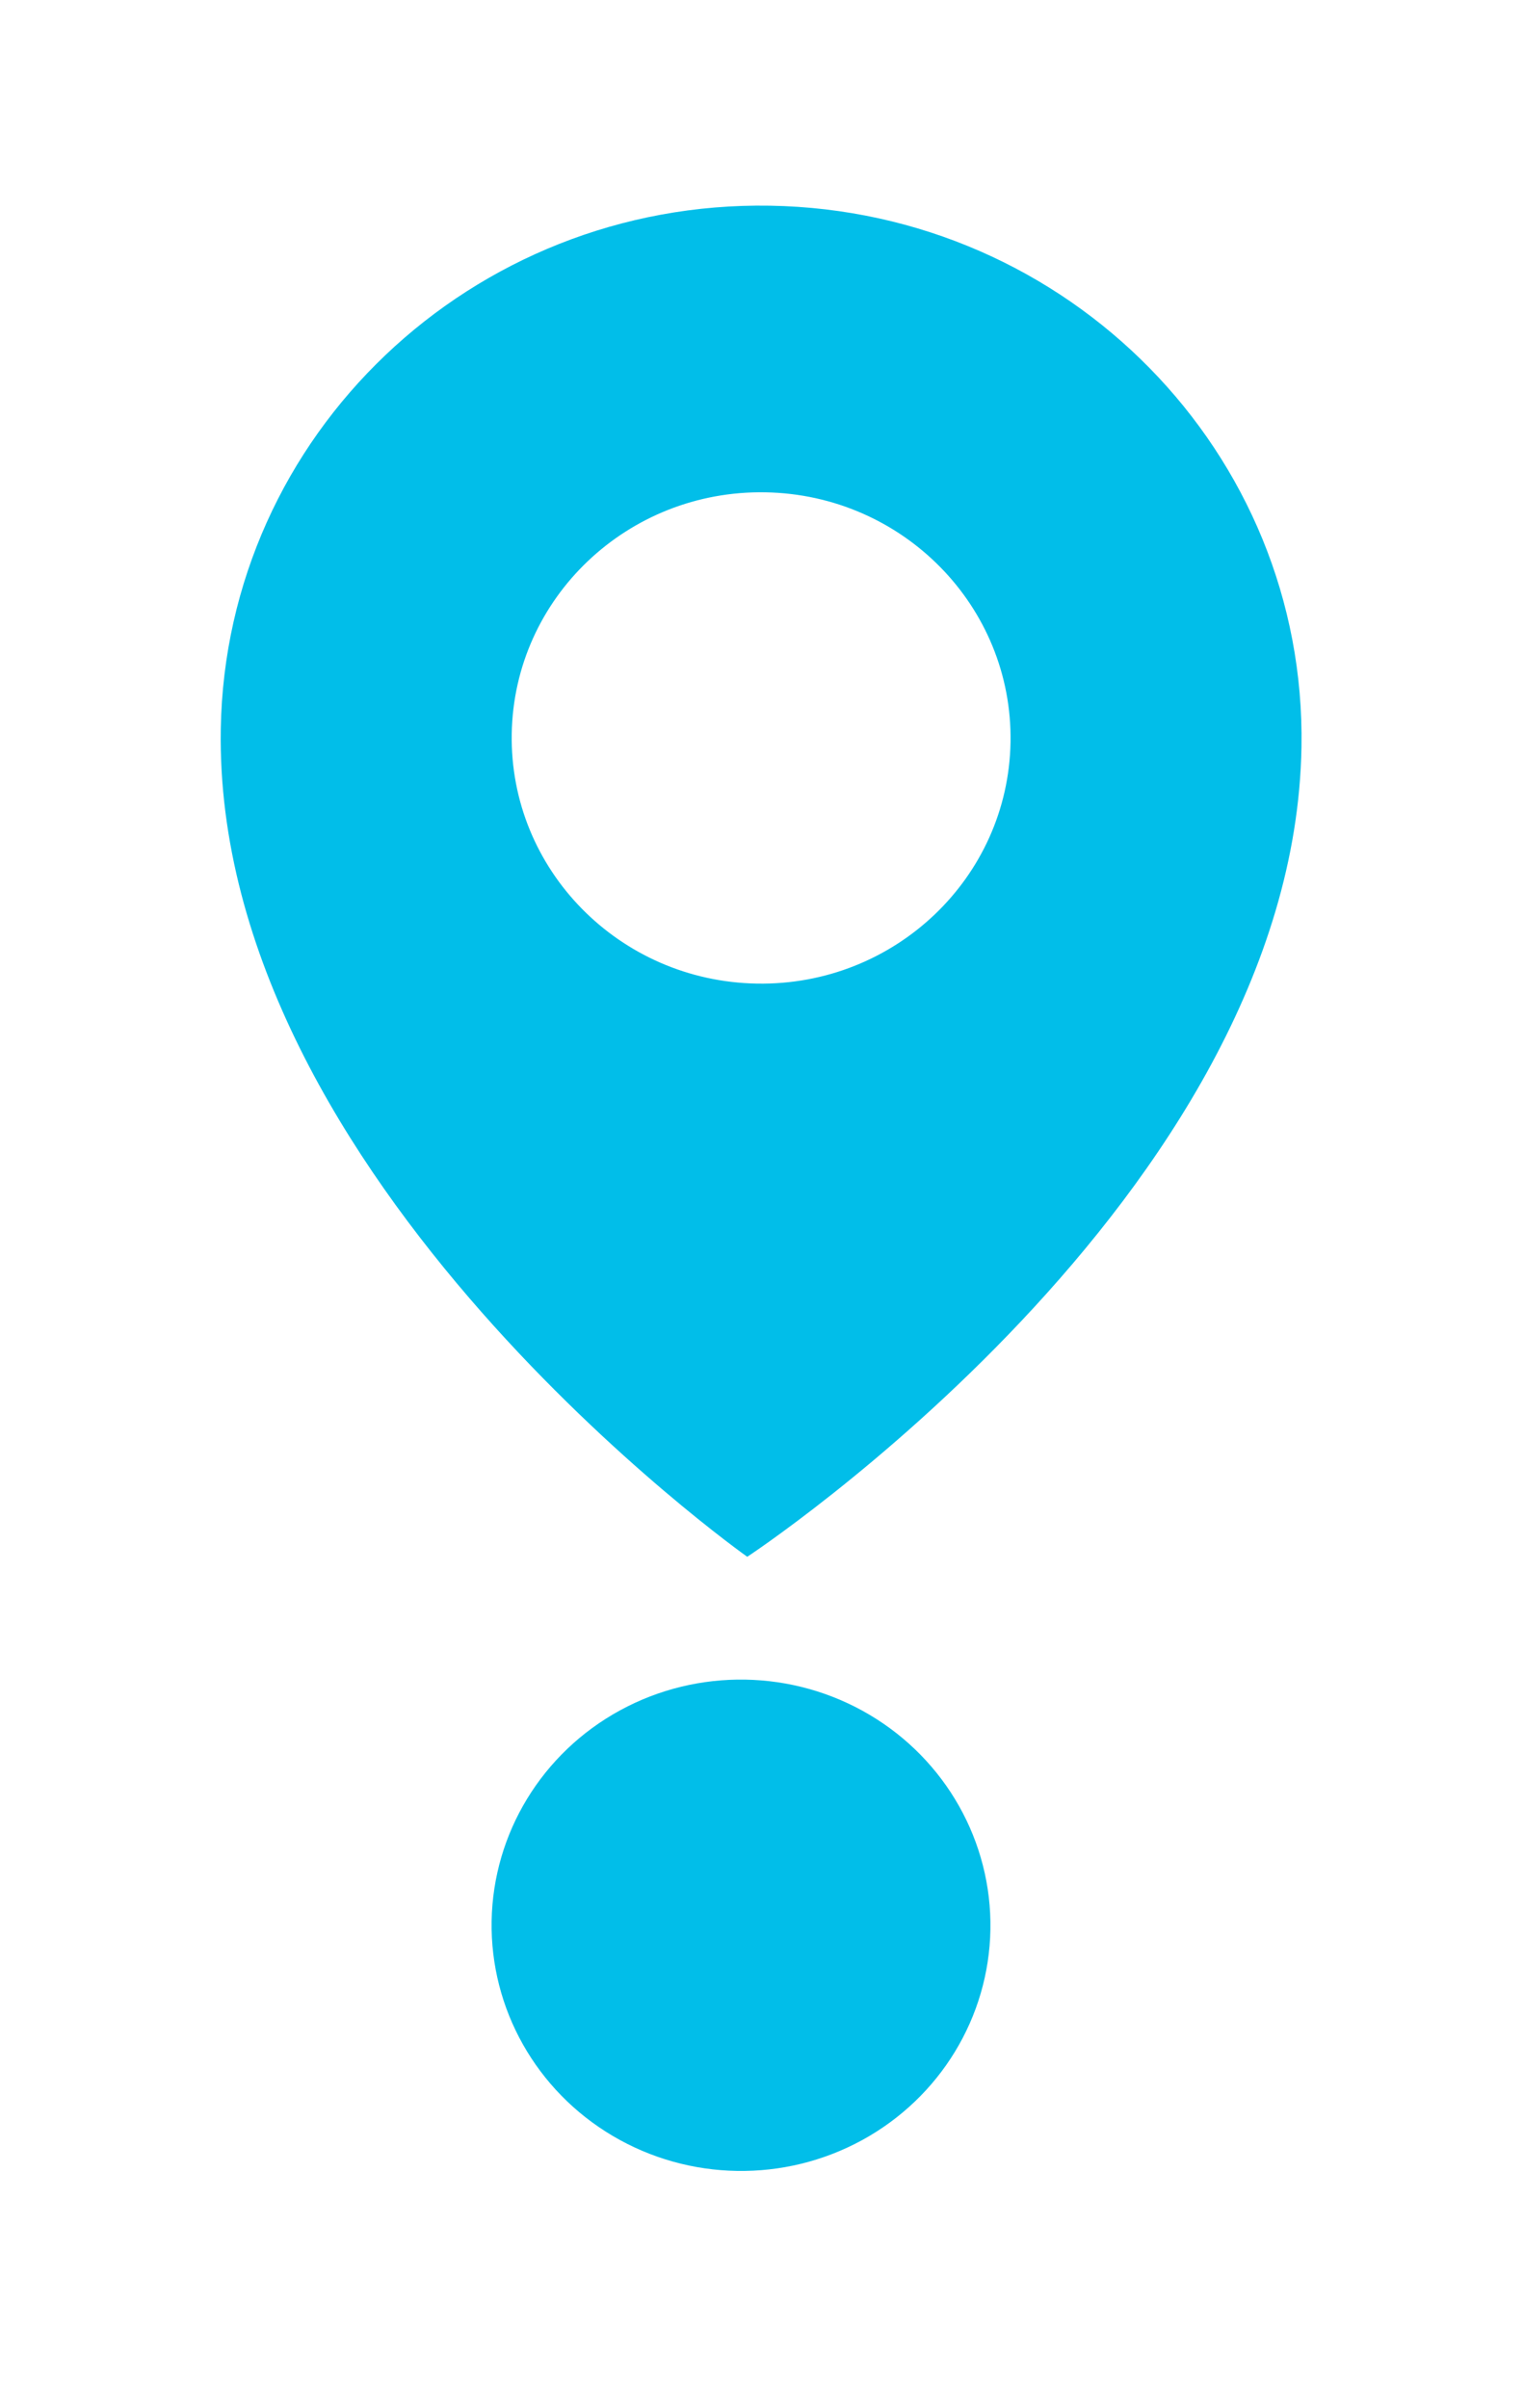 <svg width="31" height="49" viewBox="0 0 31 49" fill="none" xmlns="http://www.w3.org/2000/svg">
<g filter="url(#filter0_d)">
<path fill-rule="evenodd" clip-rule="evenodd" d="M15.21 29.682C15.21 29.682 26.335 22.37 26.491 13.204C26.592 7.222 21.75 2.289 15.676 2.186C9.601 2.083 4.595 6.85 4.494 12.832C4.339 21.997 15.21 29.682 15.21 29.682ZM15.408 18.017C18.211 18.065 20.522 15.865 20.569 13.104C20.615 10.343 18.38 8.066 15.577 8.019C12.773 7.971 10.463 10.171 10.416 12.932C10.369 15.693 12.604 17.97 15.408 18.017Z" fill="#01BEE9"/>
<ellipse cx="15.083" cy="37.181" rx="5.077" ry="5" transform="rotate(0.97 15.083 37.181)" fill="#01BEE9"/>
</g>
<defs>
<filter id="filter0_d" x="0" y="0" width="30.674" height="48.367" filterUnits="userSpaceOnUse" color-interpolation-filters="sRGB">
<feFlood flood-opacity="0" result="BackgroundImageFix"/>
<feColorMatrix in="SourceAlpha" type="matrix" values="0 0 0 0 0 0 0 0 0 0 0 0 0 0 0 0 0 0 127 0"/>
<feOffset dy="2"/>
<feGaussianBlur stdDeviation="2"/>
<feColorMatrix type="matrix" values="0 0 0 0 0 0 0 0 0 0 0 0 0 0 0 0 0 0 0.25 0"/>
<feBlend mode="normal" in2="BackgroundImageFix" result="effect1_dropShadow"/>
<feBlend mode="normal" in="SourceGraphic" in2="effect1_dropShadow" result="shape"/>
</filter>
</defs>
</svg>
